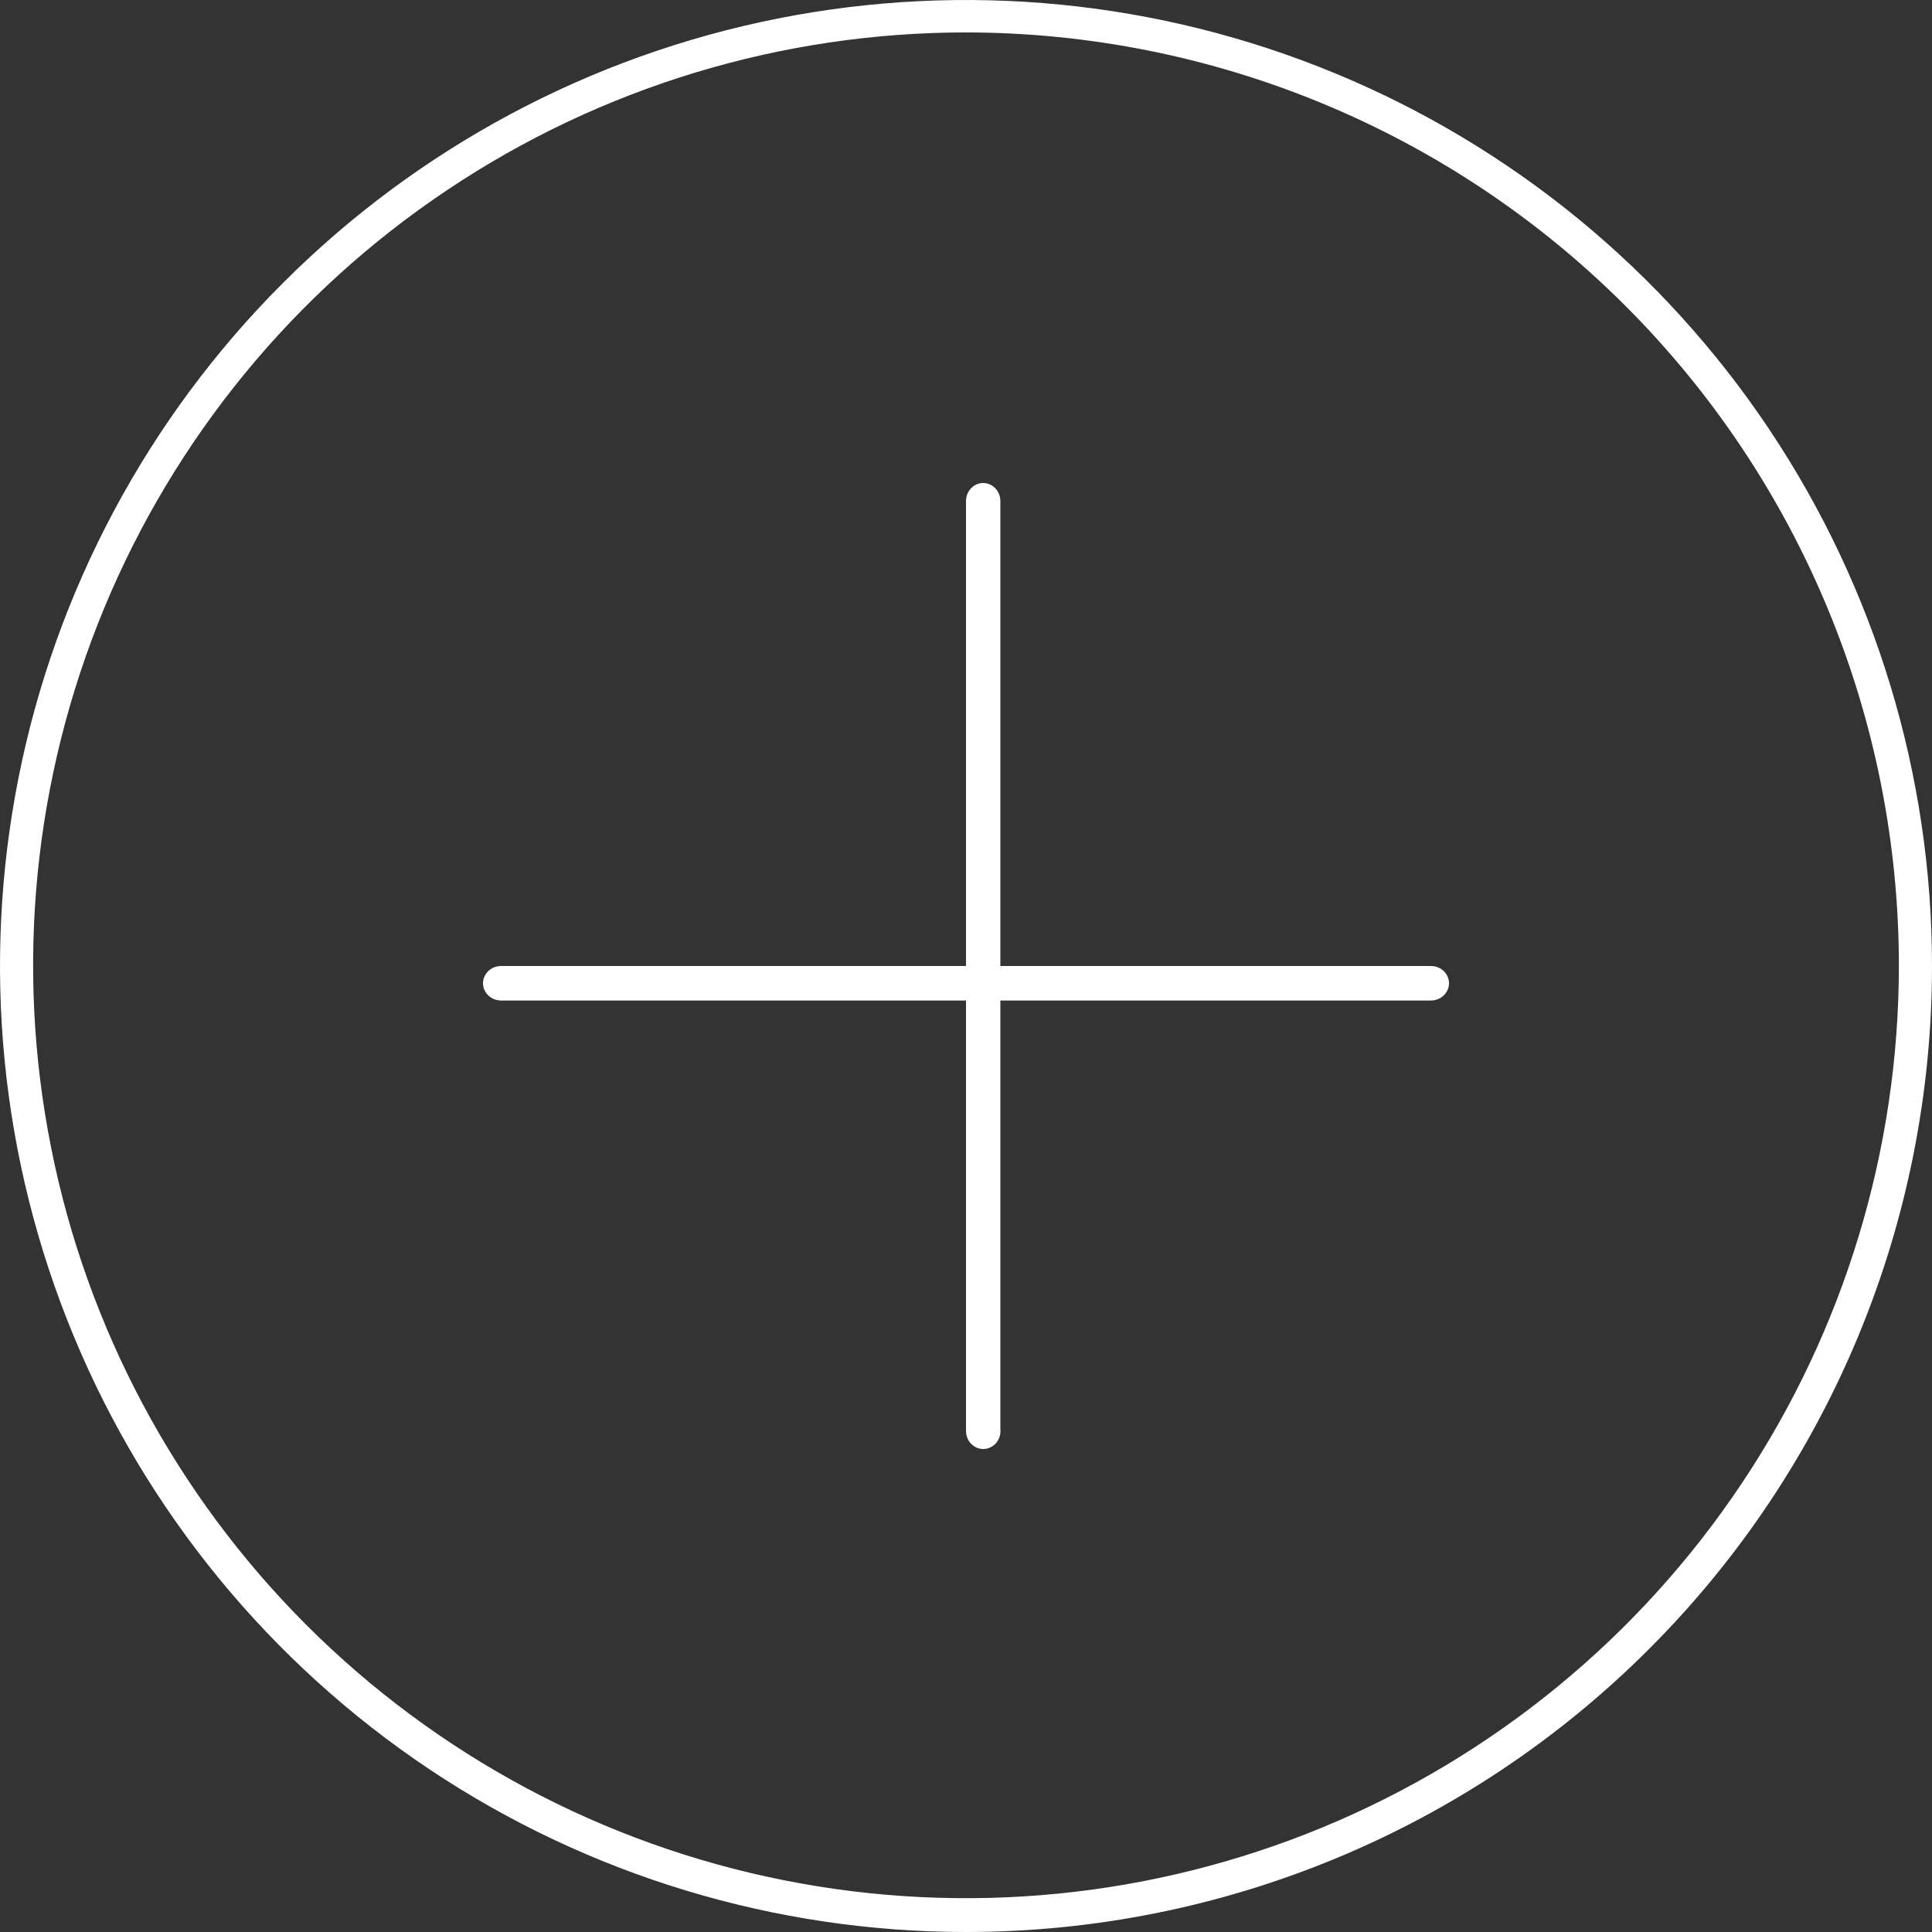 <svg width="28" height="28" viewBox="0 0 28 28" fill="none" xmlns="http://www.w3.org/2000/svg">
<rect x="0" y="0" width="28" height="28" fill="#333333" stroke="none"/>
<path d="M14.249 21C14.183 21 14.12 20.972 14.073 20.923C14.026 20.874 14 20.808 14 20.738V7.262C14 7.192 14.026 7.126 14.073 7.077C14.12 7.028 14.183 7 14.249 7C14.315 7 14.379 7.028 14.425 7.077C14.472 7.126 14.498 7.192 14.498 7.262V20.707C14.502 20.744 14.499 20.781 14.489 20.817C14.478 20.852 14.46 20.885 14.437 20.913C14.413 20.94 14.384 20.962 14.352 20.977C14.319 20.993 14.284 21 14.249 21Z" fill="white"/>
<path d="M20.737 14.5H7.263C7.193 14.5 7.126 14.474 7.077 14.427C7.028 14.38 7 14.316 7 14.25C7 14.184 7.028 14.12 7.077 14.073C7.126 14.026 7.193 14 7.263 14H20.737C20.807 14 20.874 14.026 20.923 14.073C20.972 14.12 21 14.184 21 14.25C21 14.316 20.972 14.38 20.923 14.427C20.874 14.474 20.807 14.5 20.737 14.5Z" fill="white"/>
<path d="M14 28C11.231 28 8.524 27.179 6.222 25.641C3.92 24.102 2.125 21.916 1.066 19.358C0.006 16.799 -0.271 13.985 0.269 11.269C0.809 8.553 2.143 6.058 4.101 4.101C6.058 2.143 8.553 0.809 11.269 0.269C13.985 -0.271 16.799 0.006 19.358 1.066C21.916 2.125 24.102 3.92 25.641 6.222C27.179 8.524 28 11.231 28 14C28 17.713 26.525 21.274 23.899 23.899C21.274 26.525 17.713 28 14 28V28ZM14 0.47C11.326 0.47 8.712 1.263 6.489 2.749C4.265 4.234 2.532 6.346 1.509 8.816C0.486 11.287 0.218 14.005 0.74 16.628C1.261 19.25 2.549 21.659 4.44 23.55C6.331 25.441 8.74 26.729 11.362 27.25C13.985 27.772 16.703 27.504 19.174 26.481C21.644 25.458 23.756 23.725 25.241 21.501C26.727 19.278 27.52 16.664 27.52 13.99C27.517 10.405 26.092 6.968 23.557 4.433C21.022 1.898 17.585 0.473 14 0.47V0.47Z" fill="white"/>
</svg>
